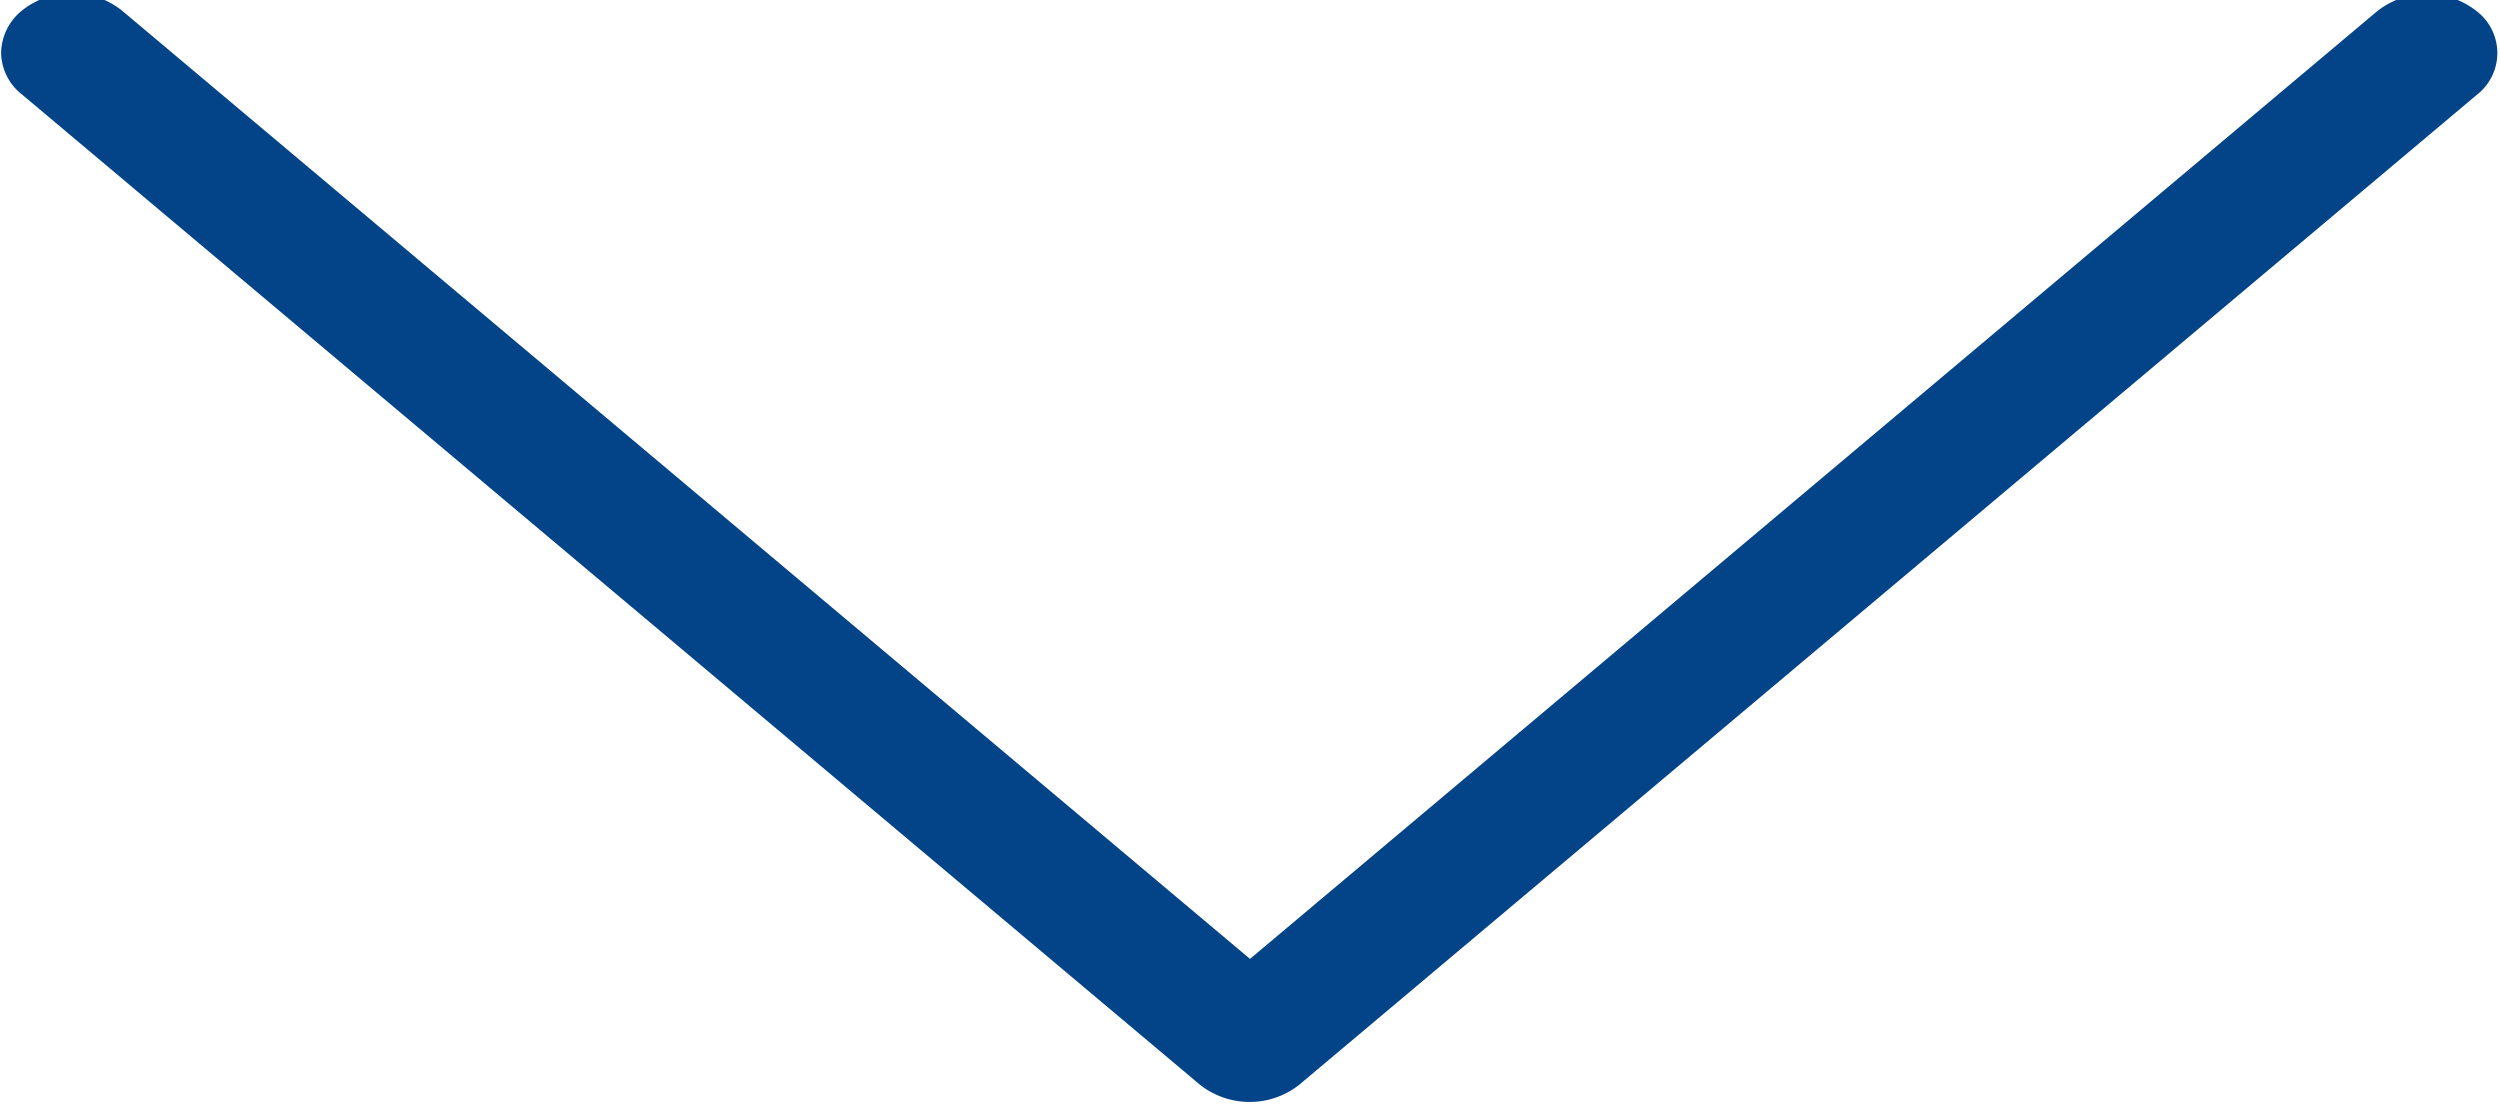 <svg xmlns="http://www.w3.org/2000/svg" width="9" height="4" viewBox="0 0 9 4">
<defs>
    <style>
      .cls-1 {
        fill: #034488;
        fill-rule: evenodd;
      }
    </style>
  </defs>
  <path id="arrow" class="cls-1" d="M473.675,28.938l4.242-3.566a0.19,0.19,0,0,0,0-.3,0.289,0.289,0,0,0-.36,0L473.5,28.483l-4.061-3.414a0.289,0.289,0,0,0-.36,0,0.2,0.2,0,0,0-.075.151,0.194,0.194,0,0,0,.075.151l4.242,3.566A0.289,0.289,0,0,0,473.675,28.938Z" transform="translate(-469 -25.031)"/>
</svg>

